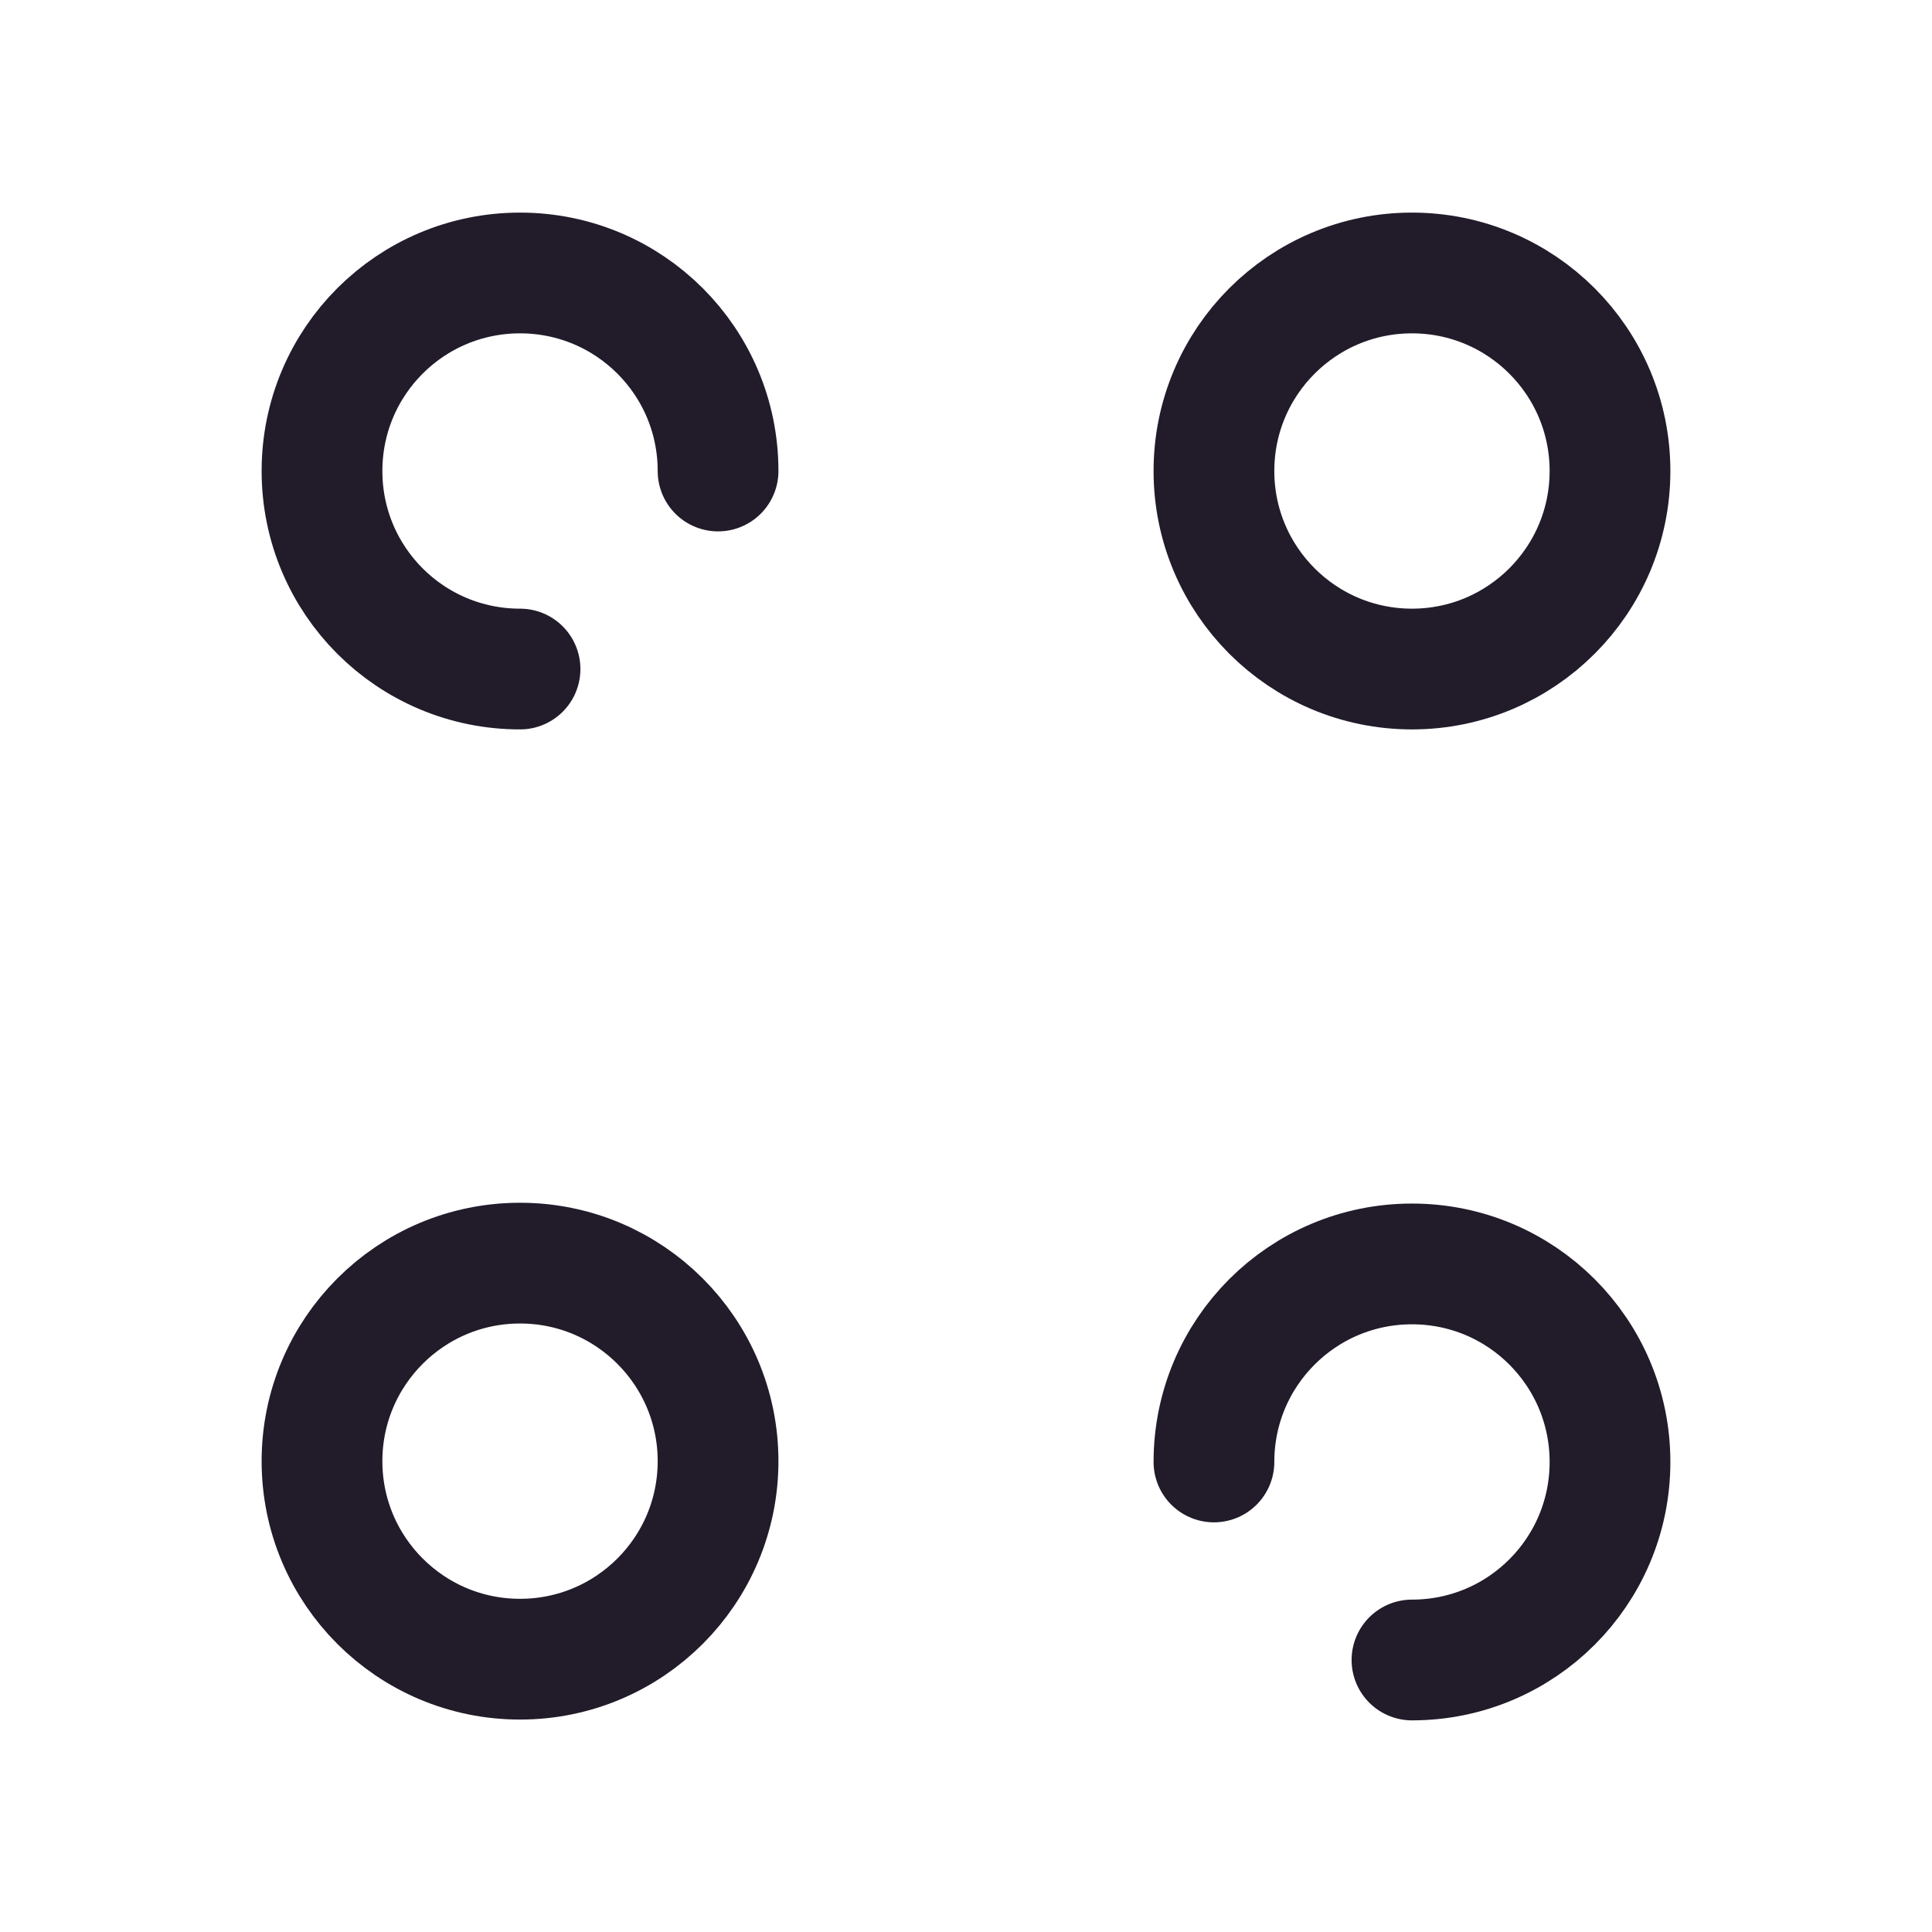 <svg width="24" height="24" viewBox="0 0 24 24" fill="none" xmlns="http://www.w3.org/2000/svg">
<path d="M17.54 8.311C18.899 8.311 20 7.209 20 5.851C20 4.492 18.899 3.391 17.54 3.391C16.181 3.391 15.08 4.492 15.08 5.851C15.08 7.209 16.181 8.311 17.54 8.311Z" stroke="#211B2A" stroke-width="1.5" stroke-miterlimit="10" stroke-linecap="round" stroke-linejoin="round"/>
<path d="M8.92 5.851C8.92 4.491 7.82 3.391 6.46 3.391C5.1 3.391 4 4.491 4 5.851C4 7.211 5.1 8.311 6.46 8.311" stroke="#211B2A" stroke-width="1.5" stroke-miterlimit="10" stroke-linecap="round" stroke-linejoin="round"/>
<path d="M17.54 20.621C18.9 20.621 20 19.521 20 18.161C20 16.801 18.9 15.701 17.54 15.701C16.18 15.701 15.08 16.801 15.08 18.161" stroke="#211B2A" stroke-width="1.5" stroke-miterlimit="10" stroke-linecap="round" stroke-linejoin="round"/>
<path d="M6.46 20.611C7.819 20.611 8.92 19.51 8.92 18.151C8.92 16.793 7.819 15.691 6.46 15.691C5.101 15.691 4 16.793 4 18.151C4 19.51 5.101 20.611 6.46 20.611Z" stroke="#211B2A" stroke-width="1.5" stroke-miterlimit="10" stroke-linecap="round" stroke-linejoin="round"/>
</svg>
